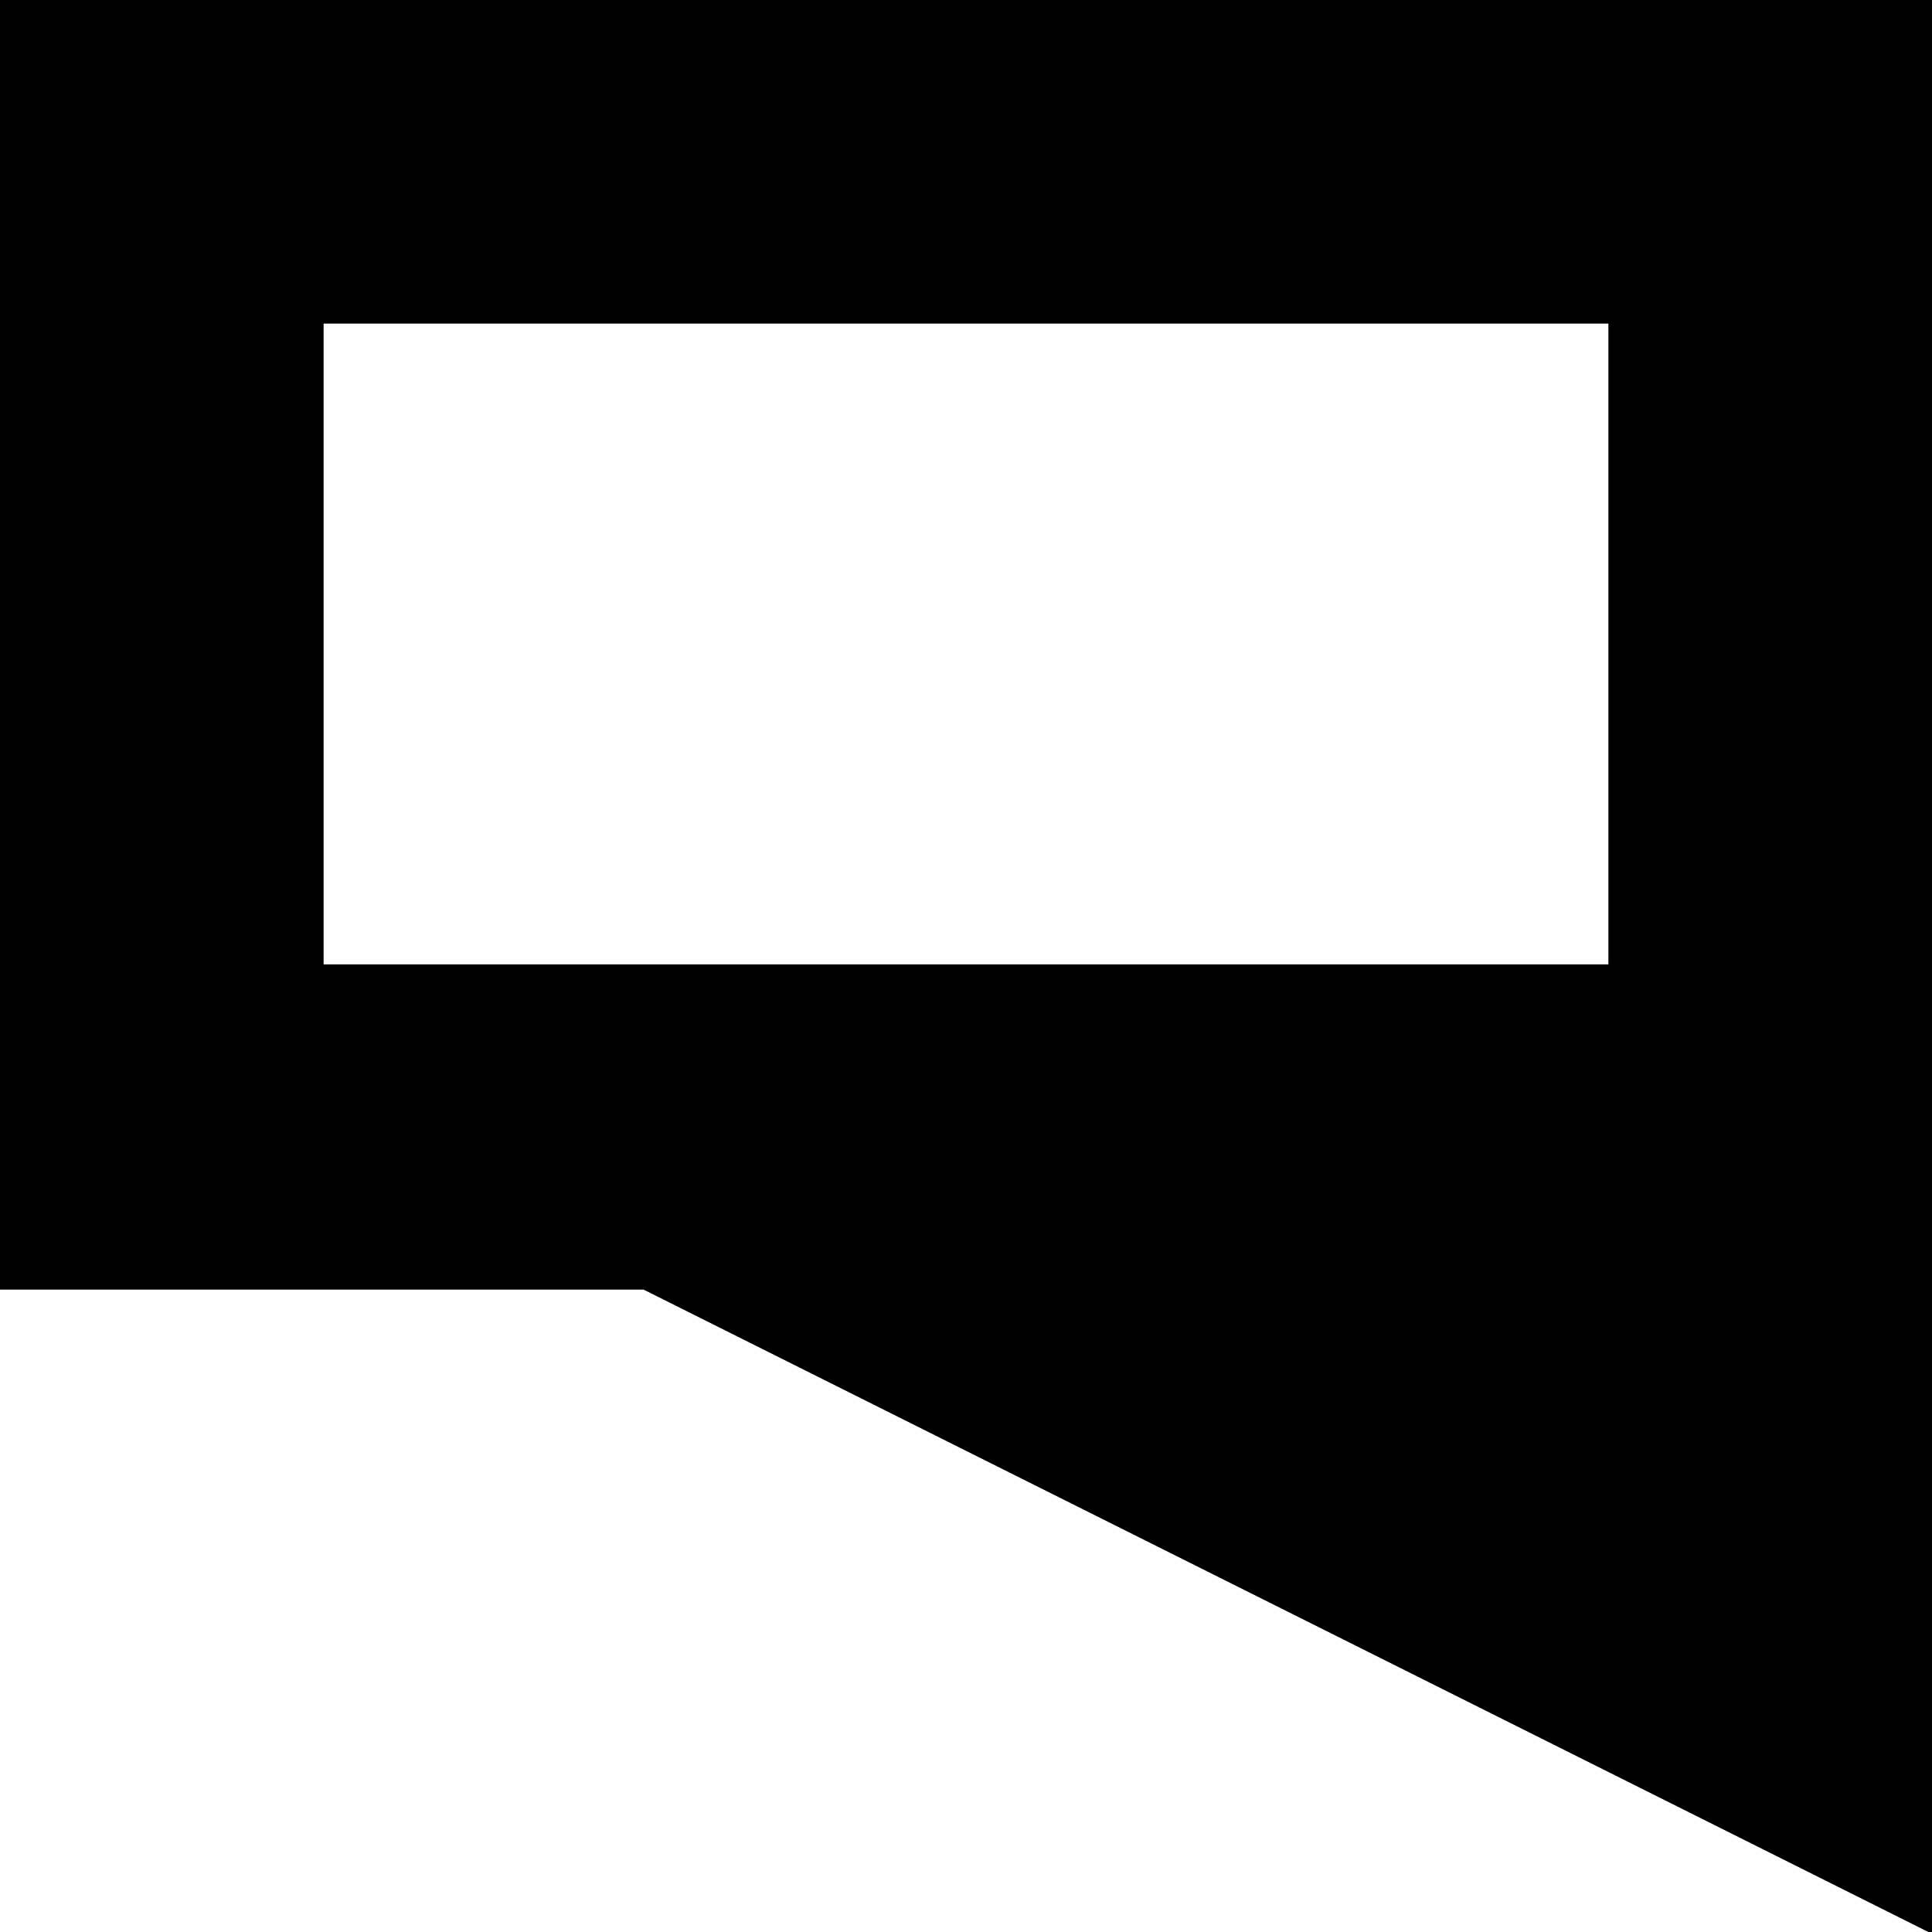 <?xml version="1.0" encoding="utf-8"?>
<!-- Generator: Adobe Illustrator 22.0.0, SVG Export Plug-In . SVG Version: 6.00 Build 0)  -->
<svg version="1.1" id="Layer_1" xmlns="http://www.w3.org/2000/svg" xmlns:xlink="http://www.w3.org/1999/xlink" x="0px" y="0px"
	 viewBox="0 0 600 600" style="enable-background:new 0 0 600 600;" xml:space="preserve">
<style type="text/css">
	.st0{fill:none;stroke:#000000;stroke-miterlimit:10;}
</style>
<g>
	<g>
		<path d="M0,0v400h200l400,200V0H0z M500,300H100V100h400V300z"/>
	</g>
	<g>
		<path class="st0" d="M0,0v400h200l400,200V0H0z M500,300H100V100h400V300z"/>
	</g>
</g>
</svg>
